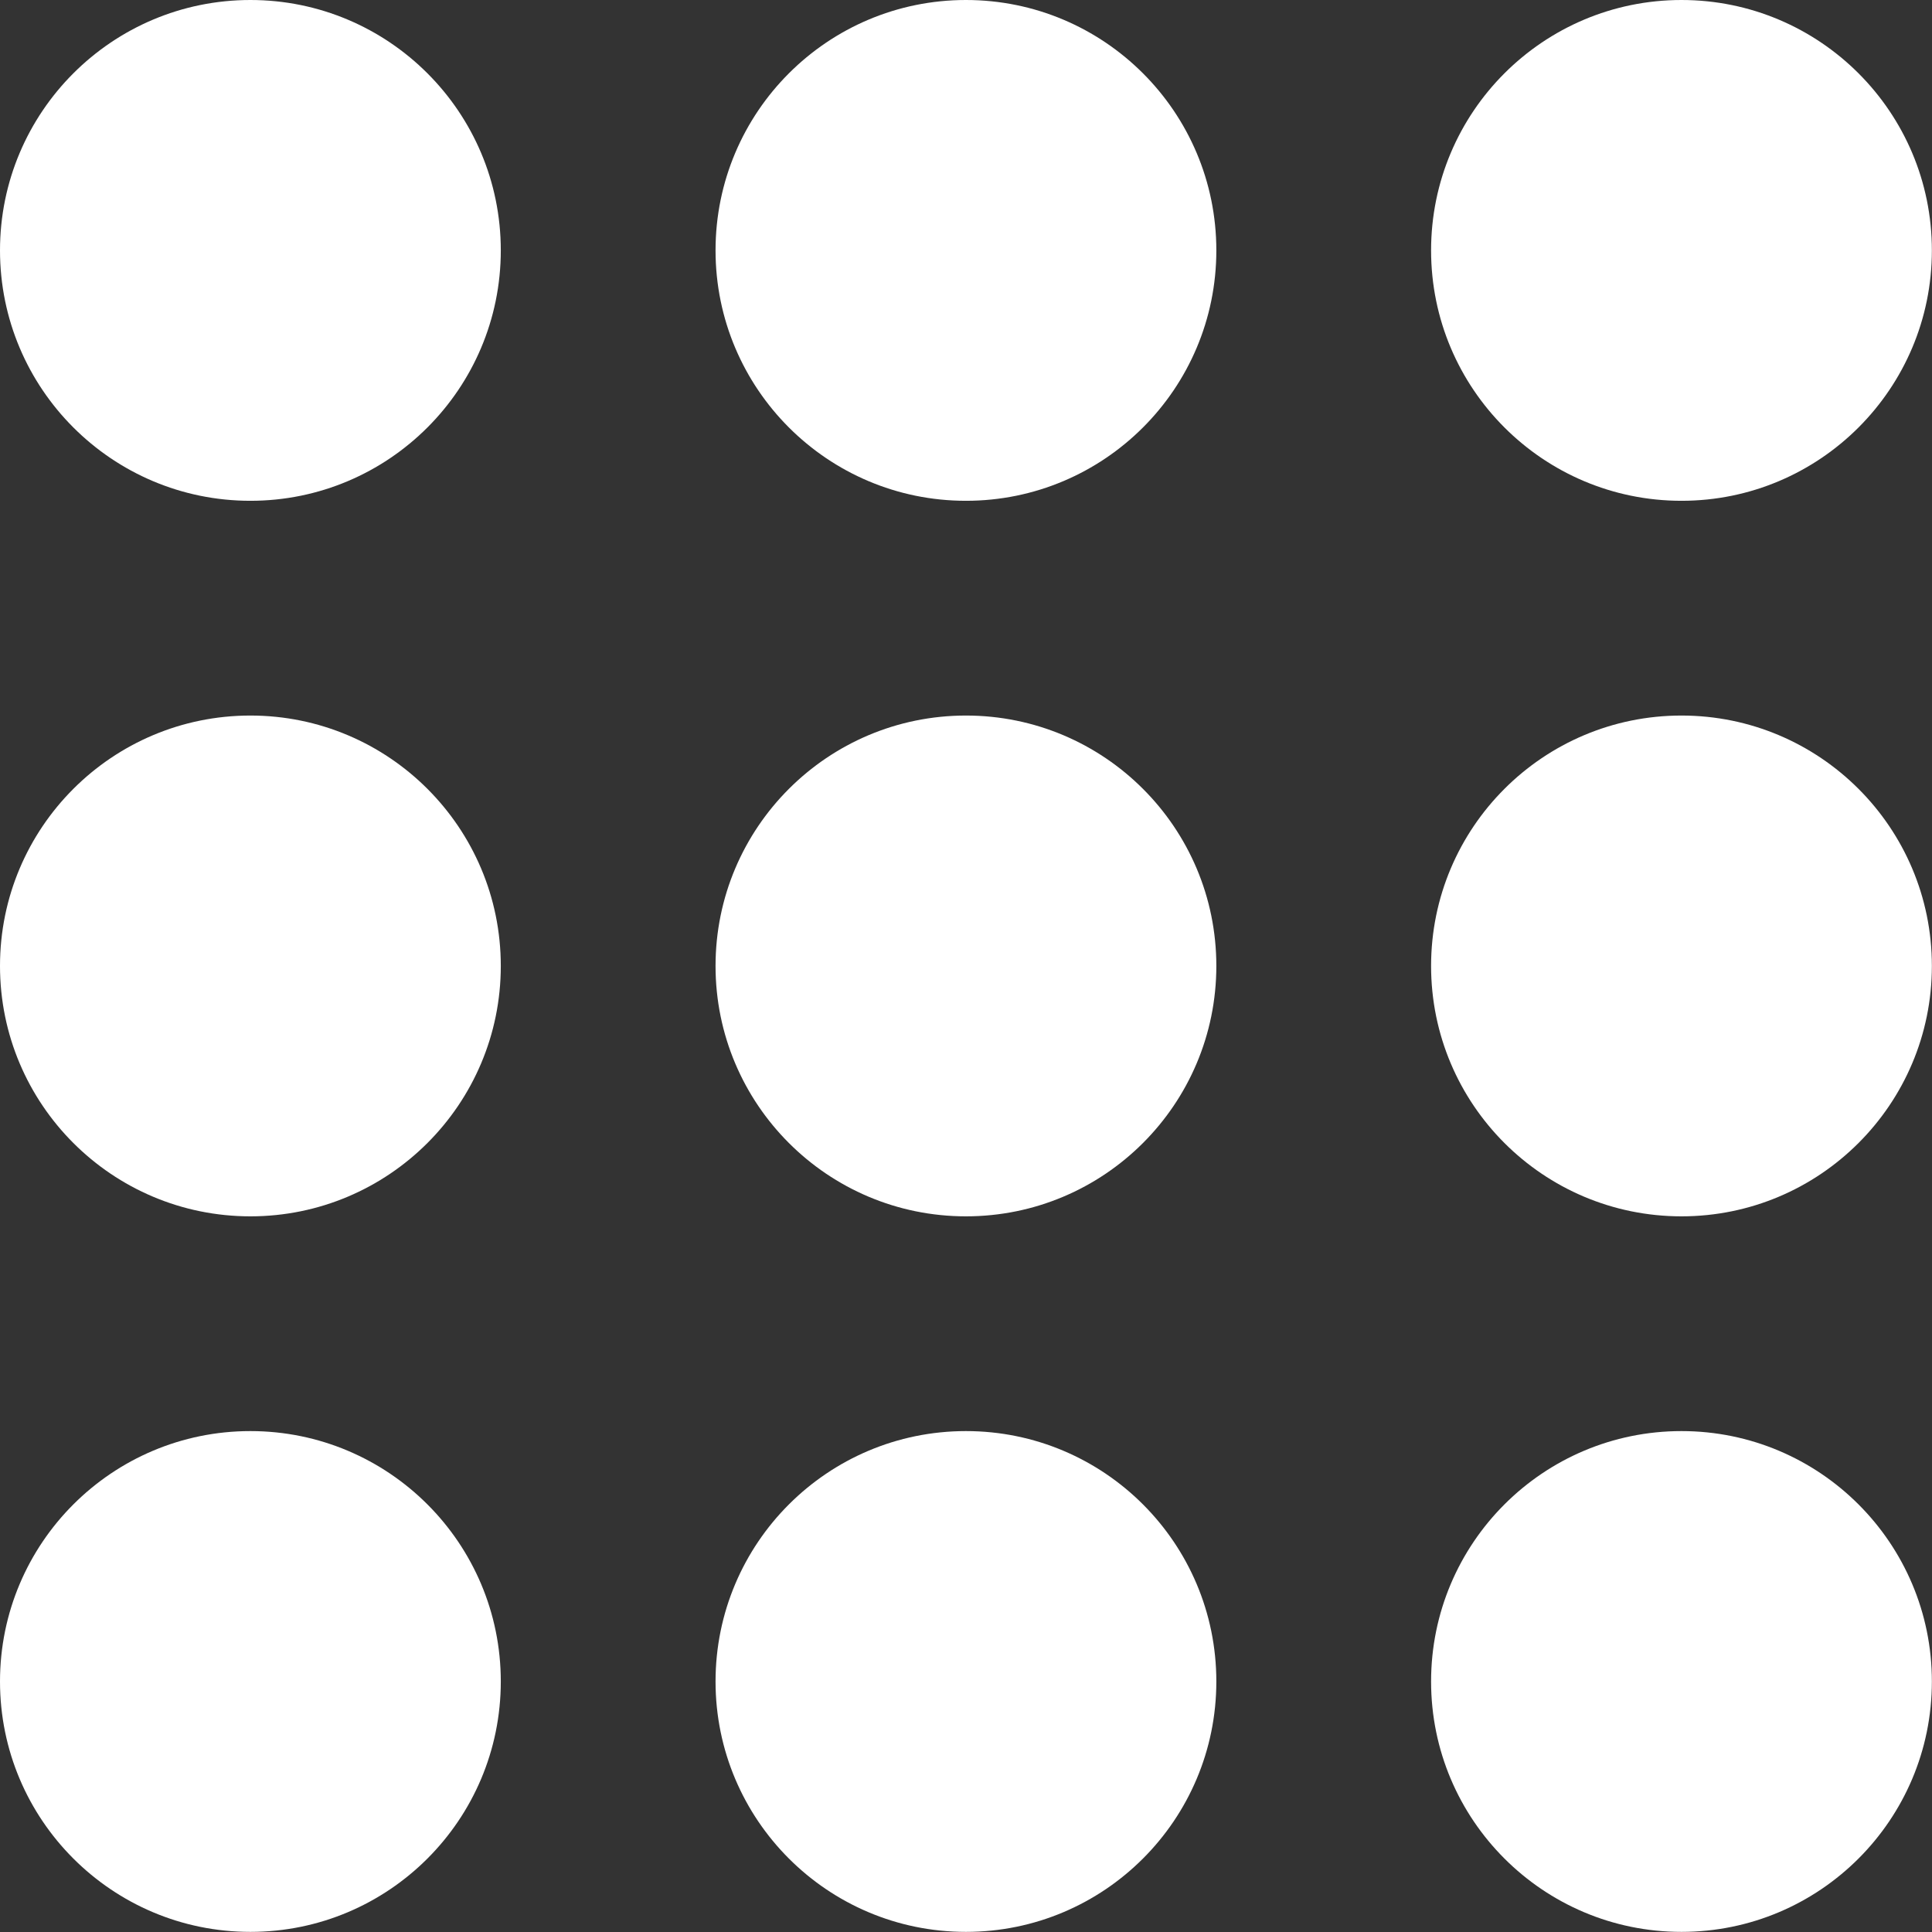 <svg id="Vector_Smart_Object3" data-name="Vector Smart Object3" xmlns="http://www.w3.org/2000/svg" width="16.419" height="16.419" viewBox="0 0 16.419 16.419">
  <rect x="0" y="0" width="16.419" height="16.419" fill="#333333" stroke="none"/>
  <ellipse id="Ellipse_1" data-name="Ellipse 1" cx="2.128" cy="2.128" rx="2.128" ry="2.128" transform="translate(0 12.162)" fill="#fff"/>
  <ellipse id="Ellipse_2" data-name="Ellipse 2" cx="2.128" cy="2.128" rx="2.128" ry="2.128" transform="translate(6.081 12.162)" fill="#fff"/>
  <ellipse id="Ellipse_3" data-name="Ellipse 3" cx="2.128" cy="2.128" rx="2.128" ry="2.128" transform="translate(12.162 12.162)" fill="#fff"/>
  <ellipse id="Ellipse_4" data-name="Ellipse 4" cx="2.128" cy="2.128" rx="2.128" ry="2.128" transform="translate(0 6.081)" fill="#fff"/>
  <ellipse id="Ellipse_5" data-name="Ellipse 5" cx="2.128" cy="2.128" rx="2.128" ry="2.128" transform="translate(6.081 6.081)" fill="#fff"/>
  <ellipse id="Ellipse_6" data-name="Ellipse 6" cx="2.128" cy="2.128" rx="2.128" ry="2.128" transform="translate(12.162 6.081)" fill="#fff"/>
  <ellipse id="Ellipse_7" data-name="Ellipse 7" cx="2.128" cy="2.128" rx="2.128" ry="2.128" transform="translate(0 0)" fill="#fff"/>
  <ellipse id="Ellipse_8" data-name="Ellipse 8" cx="2.128" cy="2.128" rx="2.128" ry="2.128" transform="translate(6.081 0)" fill="#fff"/>
  <ellipse id="Ellipse_9" data-name="Ellipse 9" cx="2.128" cy="2.128" rx="2.128" ry="2.128" transform="translate(12.162 0)" fill="#fff"/>
</svg>
